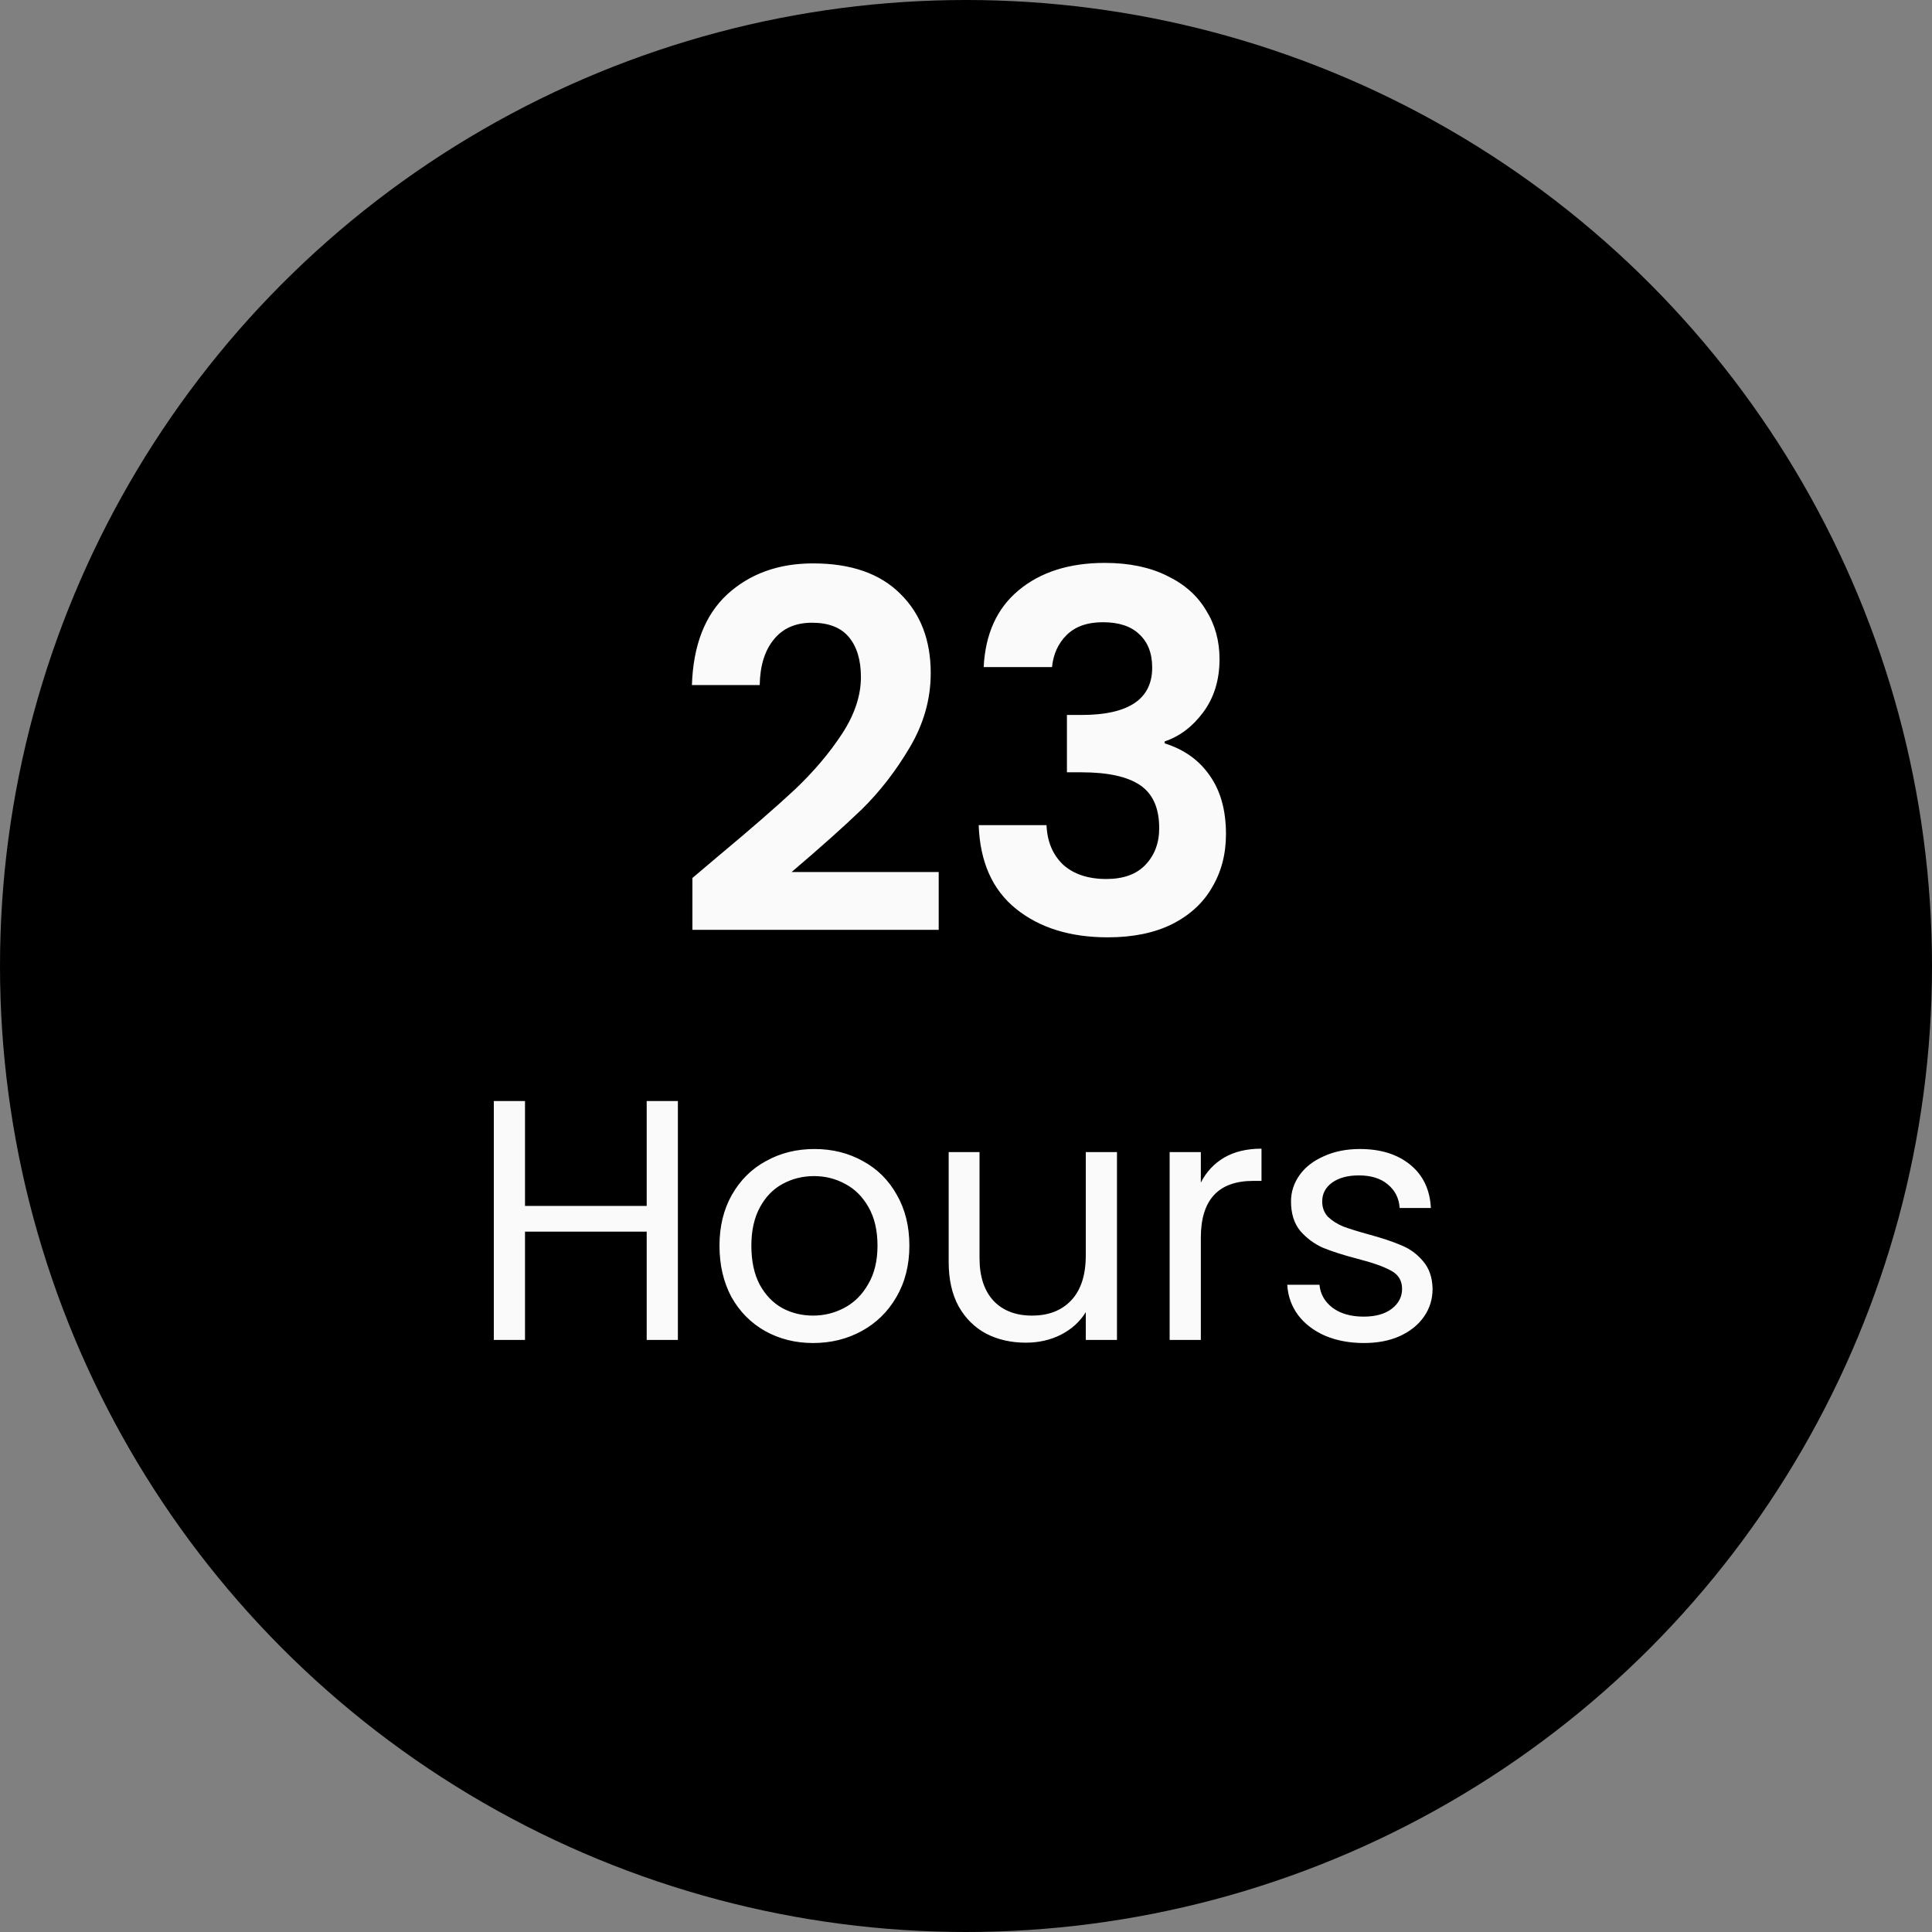 <svg width="62" height="62" viewBox="0 0 62 62" fill="none" xmlns="http://www.w3.org/2000/svg">
<rect x="0" y="0" width="62" height="62" fill="#808080" stroke="none"/>
<circle cx="31" cy="31" r="31" fill="black"/>
<path d="M23.052 27.472C24.076 26.619 24.892 25.909 25.5 25.344C26.108 24.768 26.615 24.171 27.02 23.552C27.425 22.933 27.628 22.325 27.628 21.728C27.628 21.184 27.5 20.757 27.244 20.448C26.988 20.139 26.593 19.984 26.06 19.984C25.527 19.984 25.116 20.165 24.828 20.528C24.54 20.88 24.391 21.365 24.38 21.984H22.204C22.247 20.704 22.625 19.733 23.34 19.072C24.065 18.411 24.983 18.08 26.092 18.08C27.308 18.08 28.241 18.405 28.892 19.056C29.543 19.696 29.868 20.544 29.868 21.6C29.868 22.432 29.644 23.227 29.196 23.984C28.748 24.741 28.236 25.403 27.66 25.968C27.084 26.523 26.332 27.195 25.404 27.984H30.124V29.84H22.22V28.176L23.052 27.472ZM31.567 21.408C31.621 20.341 31.994 19.52 32.688 18.944C33.392 18.357 34.314 18.064 35.456 18.064C36.234 18.064 36.901 18.203 37.456 18.48C38.01 18.747 38.426 19.115 38.703 19.584C38.992 20.043 39.136 20.565 39.136 21.152C39.136 21.824 38.959 22.395 38.608 22.864C38.266 23.323 37.855 23.632 37.376 23.792V23.856C37.994 24.048 38.474 24.389 38.816 24.88C39.167 25.371 39.343 26 39.343 26.768C39.343 27.408 39.194 27.979 38.895 28.48C38.608 28.981 38.175 29.376 37.599 29.664C37.034 29.941 36.352 30.08 35.551 30.08C34.346 30.08 33.365 29.776 32.608 29.168C31.85 28.56 31.45 27.664 31.407 26.48H33.584C33.605 27.003 33.781 27.424 34.111 27.744C34.453 28.053 34.917 28.208 35.504 28.208C36.047 28.208 36.464 28.059 36.752 27.76C37.05 27.451 37.2 27.056 37.2 26.576C37.2 25.936 36.997 25.477 36.592 25.2C36.186 24.923 35.557 24.784 34.703 24.784H34.239V22.944H34.703C36.218 22.944 36.975 22.437 36.975 21.424C36.975 20.965 36.837 20.608 36.559 20.352C36.293 20.096 35.904 19.968 35.392 19.968C34.89 19.968 34.501 20.107 34.224 20.384C33.957 20.651 33.802 20.992 33.76 21.408H31.567Z" fill="#FAFAFA"/>
<path d="M21.754 35.333V43H20.753V39.524H16.848V43H15.847V35.333H16.848V38.699H20.753V35.333H21.754ZM26.092 43.099C25.527 43.099 25.014 42.971 24.552 42.714C24.098 42.457 23.738 42.094 23.474 41.625C23.218 41.148 23.089 40.598 23.089 39.975C23.089 39.359 23.221 38.816 23.485 38.347C23.756 37.87 24.123 37.507 24.585 37.258C25.047 37.001 25.564 36.873 26.136 36.873C26.708 36.873 27.225 37.001 27.687 37.258C28.149 37.507 28.512 37.867 28.776 38.336C29.047 38.805 29.183 39.352 29.183 39.975C29.183 40.598 29.044 41.148 28.765 41.625C28.494 42.094 28.123 42.457 27.654 42.714C27.185 42.971 26.664 43.099 26.092 43.099ZM26.092 42.219C26.451 42.219 26.789 42.135 27.104 41.966C27.419 41.797 27.672 41.544 27.863 41.207C28.061 40.87 28.16 40.459 28.16 39.975C28.16 39.491 28.065 39.08 27.874 38.743C27.683 38.406 27.434 38.156 27.126 37.995C26.818 37.826 26.485 37.742 26.125 37.742C25.759 37.742 25.421 37.826 25.113 37.995C24.812 38.156 24.57 38.406 24.387 38.743C24.204 39.08 24.112 39.491 24.112 39.975C24.112 40.466 24.2 40.881 24.376 41.218C24.559 41.555 24.802 41.808 25.102 41.977C25.403 42.138 25.733 42.219 26.092 42.219ZM35.845 36.972V43H34.844V42.109C34.654 42.417 34.386 42.659 34.041 42.835C33.704 43.004 33.33 43.088 32.919 43.088C32.45 43.088 32.028 42.993 31.654 42.802C31.28 42.604 30.983 42.311 30.763 41.922C30.551 41.533 30.444 41.06 30.444 40.503V36.972H31.434V40.371C31.434 40.965 31.585 41.423 31.885 41.746C32.186 42.061 32.597 42.219 33.117 42.219C33.653 42.219 34.074 42.054 34.382 41.724C34.69 41.394 34.844 40.914 34.844 40.283V36.972H35.845ZM38.536 37.951C38.712 37.606 38.962 37.339 39.285 37.148C39.614 36.957 40.014 36.862 40.483 36.862V37.896H40.219C39.097 37.896 38.536 38.505 38.536 39.722V43H37.535V36.972H38.536V37.951ZM43.773 43.099C43.311 43.099 42.897 43.022 42.53 42.868C42.163 42.707 41.874 42.487 41.661 42.208C41.448 41.922 41.331 41.596 41.309 41.229H42.343C42.372 41.53 42.512 41.775 42.761 41.966C43.018 42.157 43.351 42.252 43.762 42.252C44.143 42.252 44.444 42.168 44.664 41.999C44.884 41.83 44.994 41.618 44.994 41.361C44.994 41.097 44.877 40.903 44.642 40.778C44.407 40.646 44.044 40.518 43.553 40.393C43.106 40.276 42.739 40.158 42.453 40.041C42.174 39.916 41.932 39.737 41.727 39.502C41.529 39.26 41.43 38.945 41.43 38.556C41.43 38.248 41.522 37.966 41.705 37.709C41.888 37.452 42.149 37.251 42.486 37.104C42.823 36.95 43.208 36.873 43.641 36.873C44.308 36.873 44.847 37.042 45.258 37.379C45.669 37.716 45.889 38.178 45.918 38.765H44.917C44.895 38.45 44.767 38.197 44.532 38.006C44.305 37.815 43.997 37.72 43.608 37.72C43.249 37.72 42.963 37.797 42.75 37.951C42.537 38.105 42.431 38.307 42.431 38.556C42.431 38.754 42.493 38.919 42.618 39.051C42.75 39.176 42.911 39.278 43.102 39.359C43.3 39.432 43.571 39.517 43.916 39.612C44.349 39.729 44.701 39.847 44.972 39.964C45.243 40.074 45.474 40.243 45.665 40.47C45.863 40.697 45.966 40.994 45.973 41.361C45.973 41.691 45.881 41.988 45.698 42.252C45.515 42.516 45.254 42.725 44.917 42.879C44.587 43.026 44.206 43.099 43.773 43.099Z" fill="#FAFAFA"/>
</svg>
